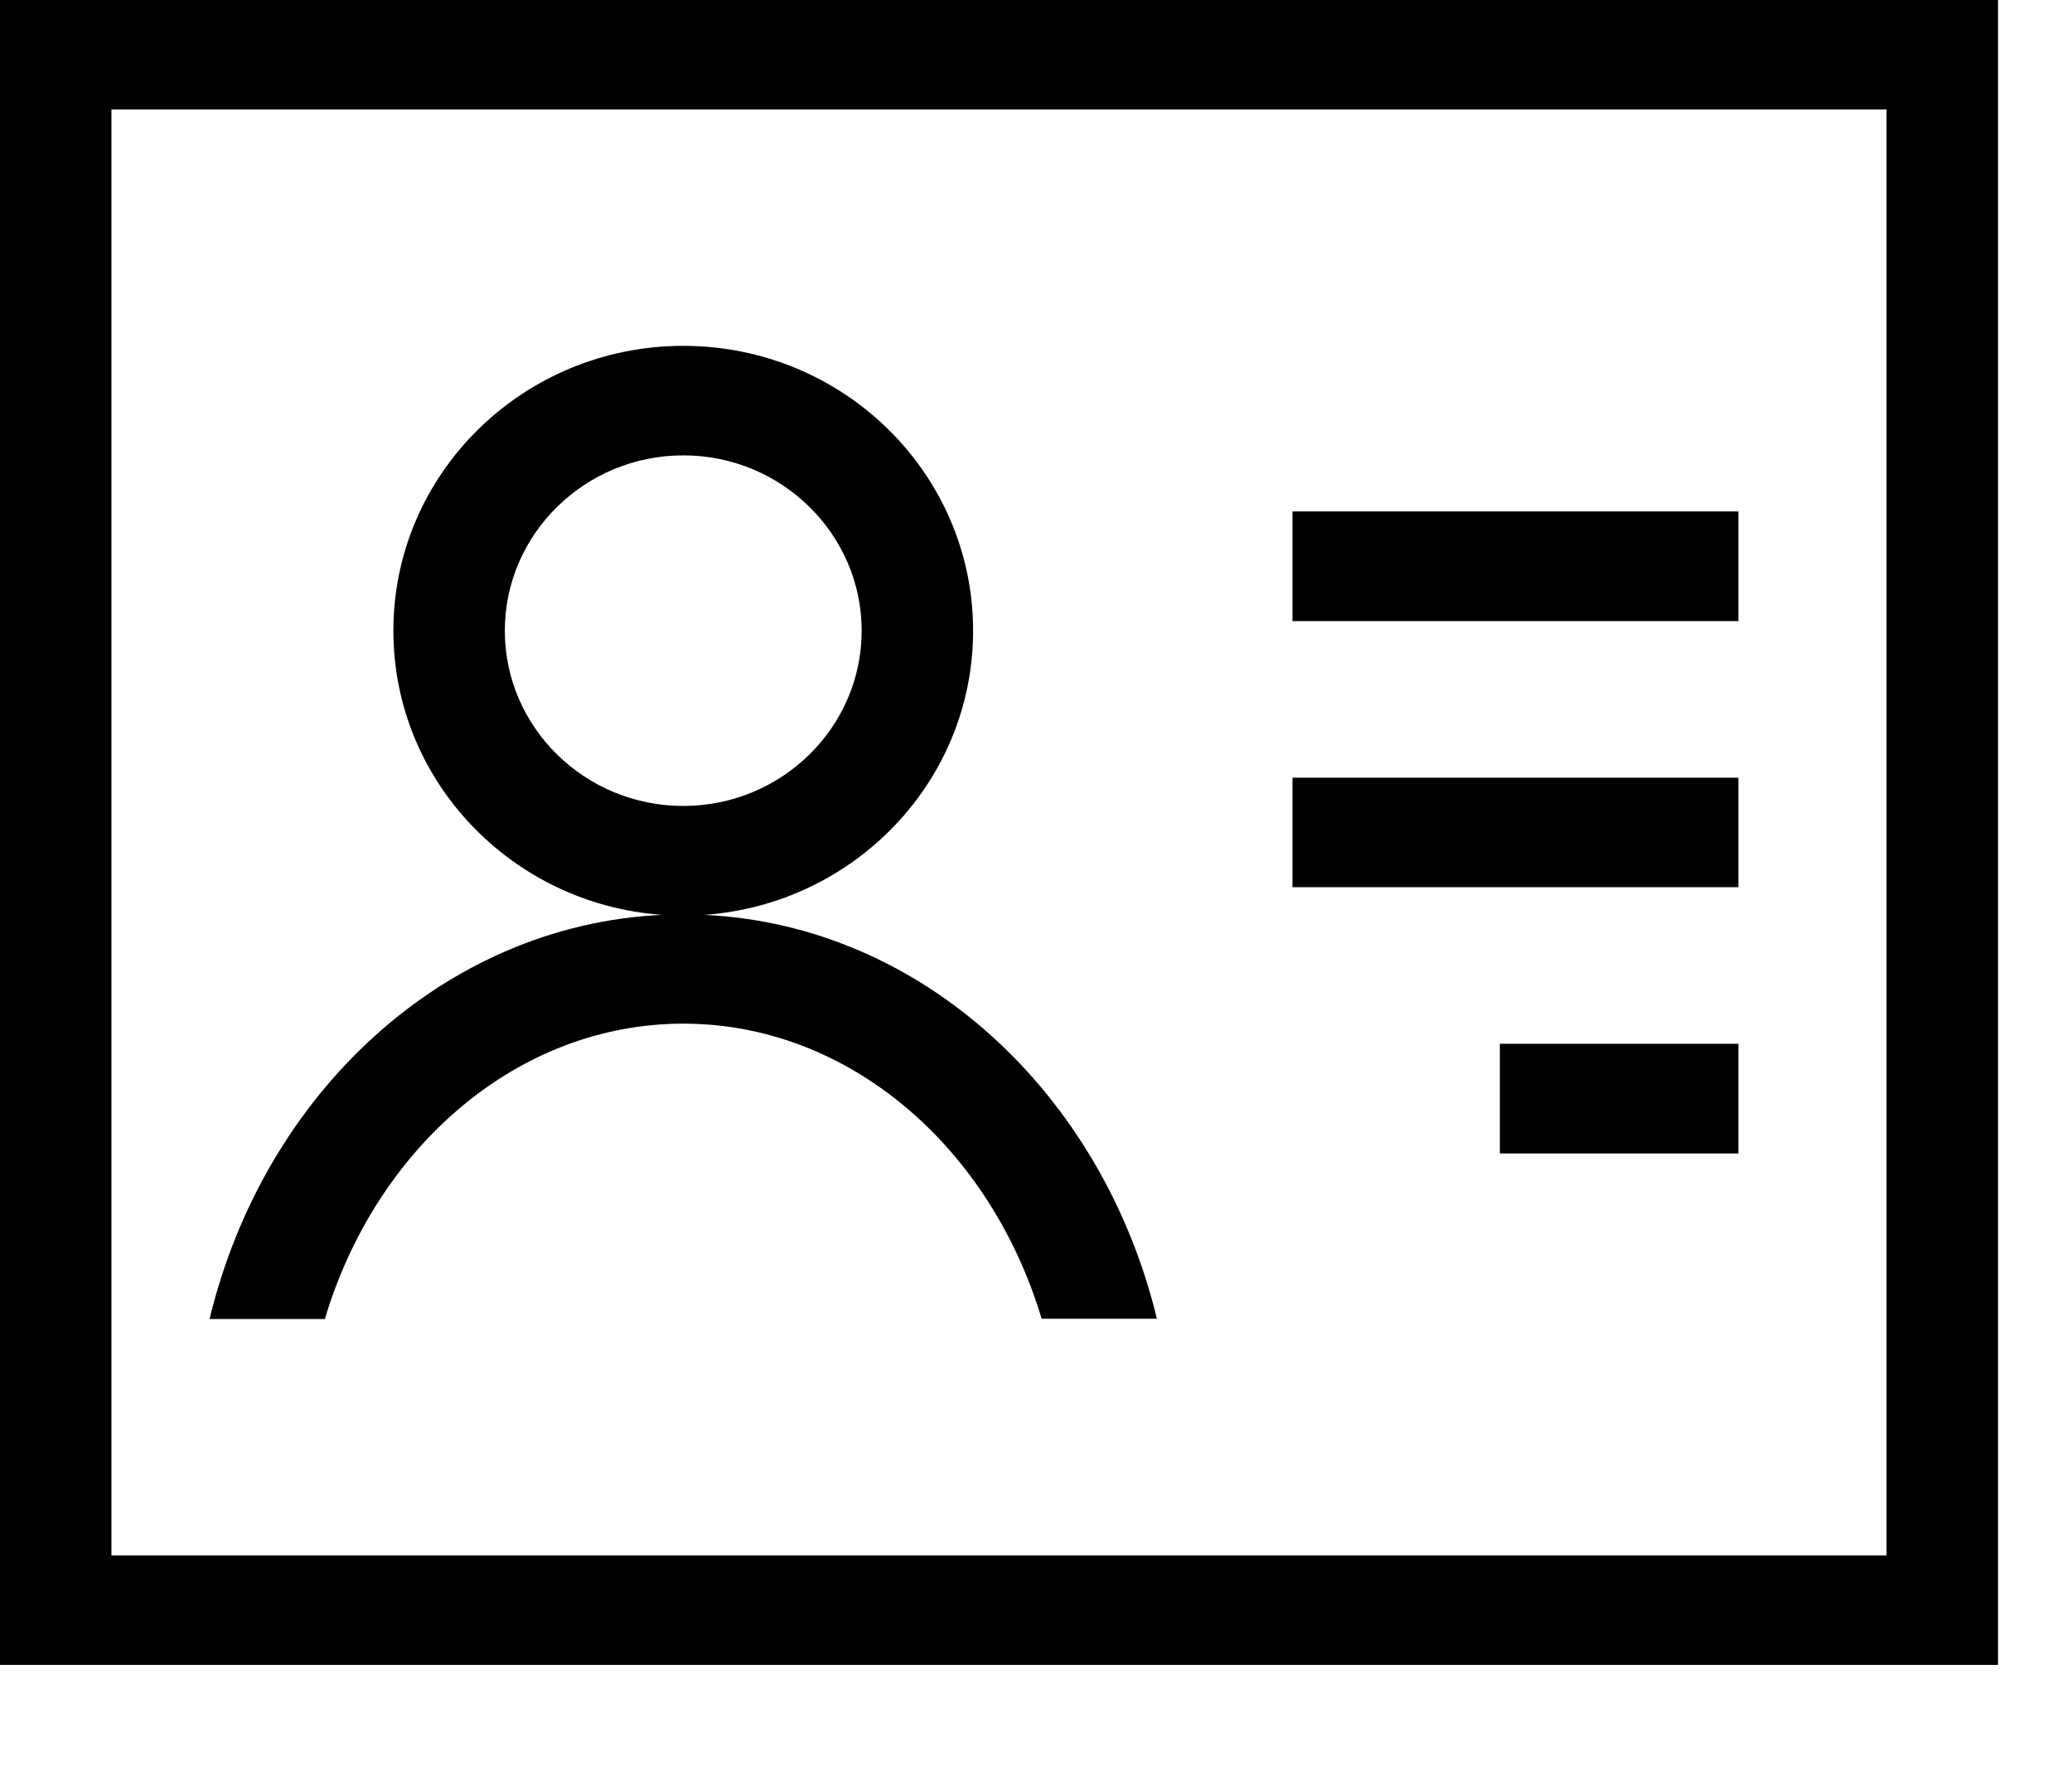 <?xml version="1.0" encoding="UTF-8"?>
<svg width="14px" height="12px" class="icon" viewBox="0 0 14 12" version="1.1" xmlns="http://www.w3.org/2000/svg" xmlns:xlink="http://www.w3.org/1999/xlink">
    <!-- Generator: Sketch 48.2 (47327) - http://www.bohemiancoding.com/sketch -->
    <title>account_icon</title>
    <desc>Created with Sketch.</desc>
    <defs></defs>
    <g id="Artboard" stroke="none" stroke-width="1" fill-rule="evenodd" transform="translate(-18, -92)">
        <path d="M28.134,99.794 L29.746,99.794 L29.746,99.053 L28.134,99.053 L28.134,99.794 Z M26.733,97.995 L29.746,97.995 L29.746,97.255 L26.733,97.255 L26.733,97.995 Z M26.733,96.197 L29.746,96.197 L29.746,95.456 L26.733,95.456 L26.733,96.197 Z M21.411,96.262 C21.411,95.609 21.952,95.077 22.617,95.077 C23.281,95.077 23.822,95.609 23.822,96.262 C23.822,96.915 23.281,97.446 22.617,97.446 C21.952,97.446 21.411,96.915 21.411,96.262 L21.411,96.262 Z M22.617,98.917 C23.736,98.917 24.691,99.752 25.038,100.911 L25.817,100.911 C25.448,99.386 24.227,98.251 22.76,98.182 C23.775,98.109 24.575,97.277 24.575,96.262 C24.575,95.199 23.698,94.337 22.617,94.337 C21.535,94.337 20.658,95.199 20.658,96.262 C20.658,97.277 21.458,98.109 22.473,98.182 C21.004,98.251 19.784,99.386 19.416,100.913 L20.195,100.913 C20.542,99.752 21.497,98.917 22.617,98.917 L22.617,98.917 Z M18.753,102.51 L30.747,102.51 L30.747,92.74 L18.753,92.74 L18.753,102.51 Z M18,103.25 L31.5,103.25 L31.5,92 L18,92 L18,103.25 Z" id="account_icon"></path>
    </g>
</svg>